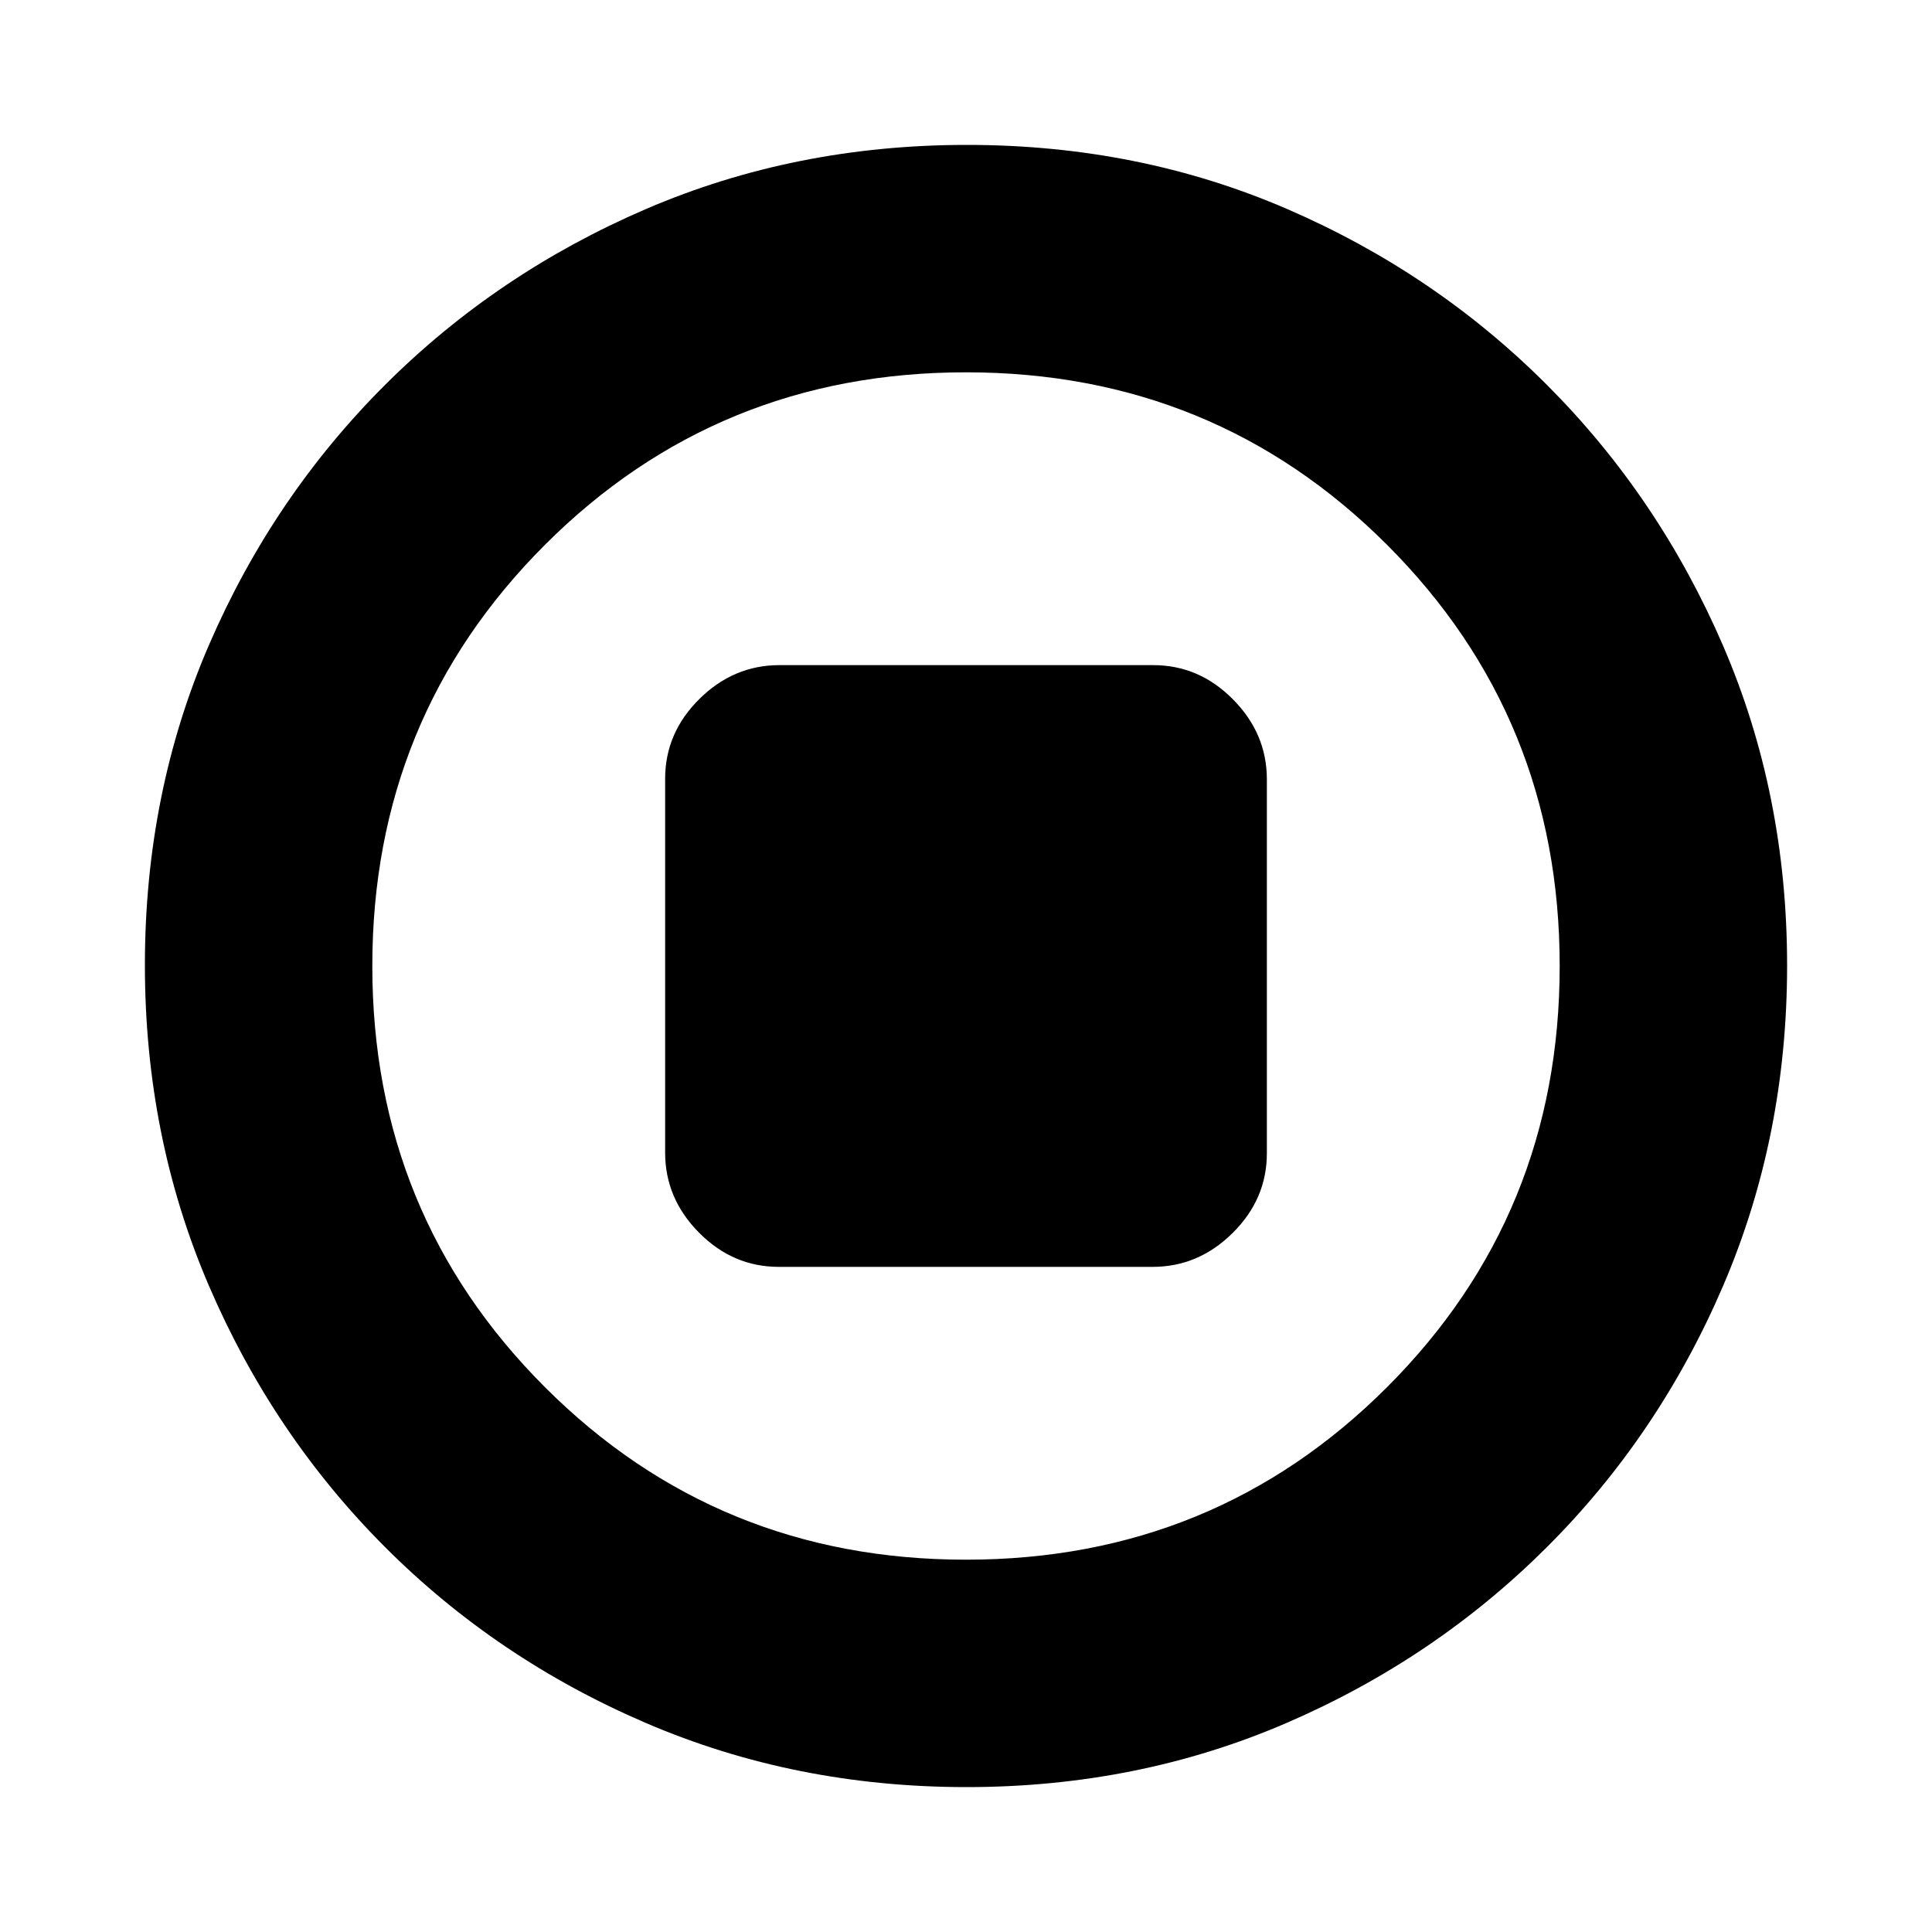 <svg xmlns="http://www.w3.org/2000/svg" height="20" viewBox="0 -960 960 960" width="20"><path d="M386.96-330.5h185.76q22.78 0 39.78-16.84t17-39.62v-185.76q0-22.78-16.84-39.78t-39.62-17H387.28q-22.78 0-39.78 16.84t-17 39.62v185.76q0 22.78 16.84 39.78t39.62 17ZM480.28-72q-85.19 0-159.33-31.85-74.15-31.84-129.72-87.51-55.56-55.67-87.4-129.7Q72-395.09 72-480.46q0-85.45 31.85-159.09 31.84-73.65 87.51-129.22 55.67-55.56 129.7-87.4Q395.09-888 480.46-888q85.45 0 159.09 31.85 73.65 31.84 129.22 87.51 55.56 55.67 87.4 129.46Q888-565.38 888-480.28q0 85.19-31.85 159.33-31.84 74.15-87.51 129.72-55.67 55.56-129.46 87.4Q565.38-72 480.28-72ZM480-185q123.5 0 209.25-85.75T775-480q0-123.5-85.75-209.25T480-775q-123.5 0-209.25 85.75T185-480q0 123.5 85.75 209.25T480-185Zm0-295Z"/></svg>
